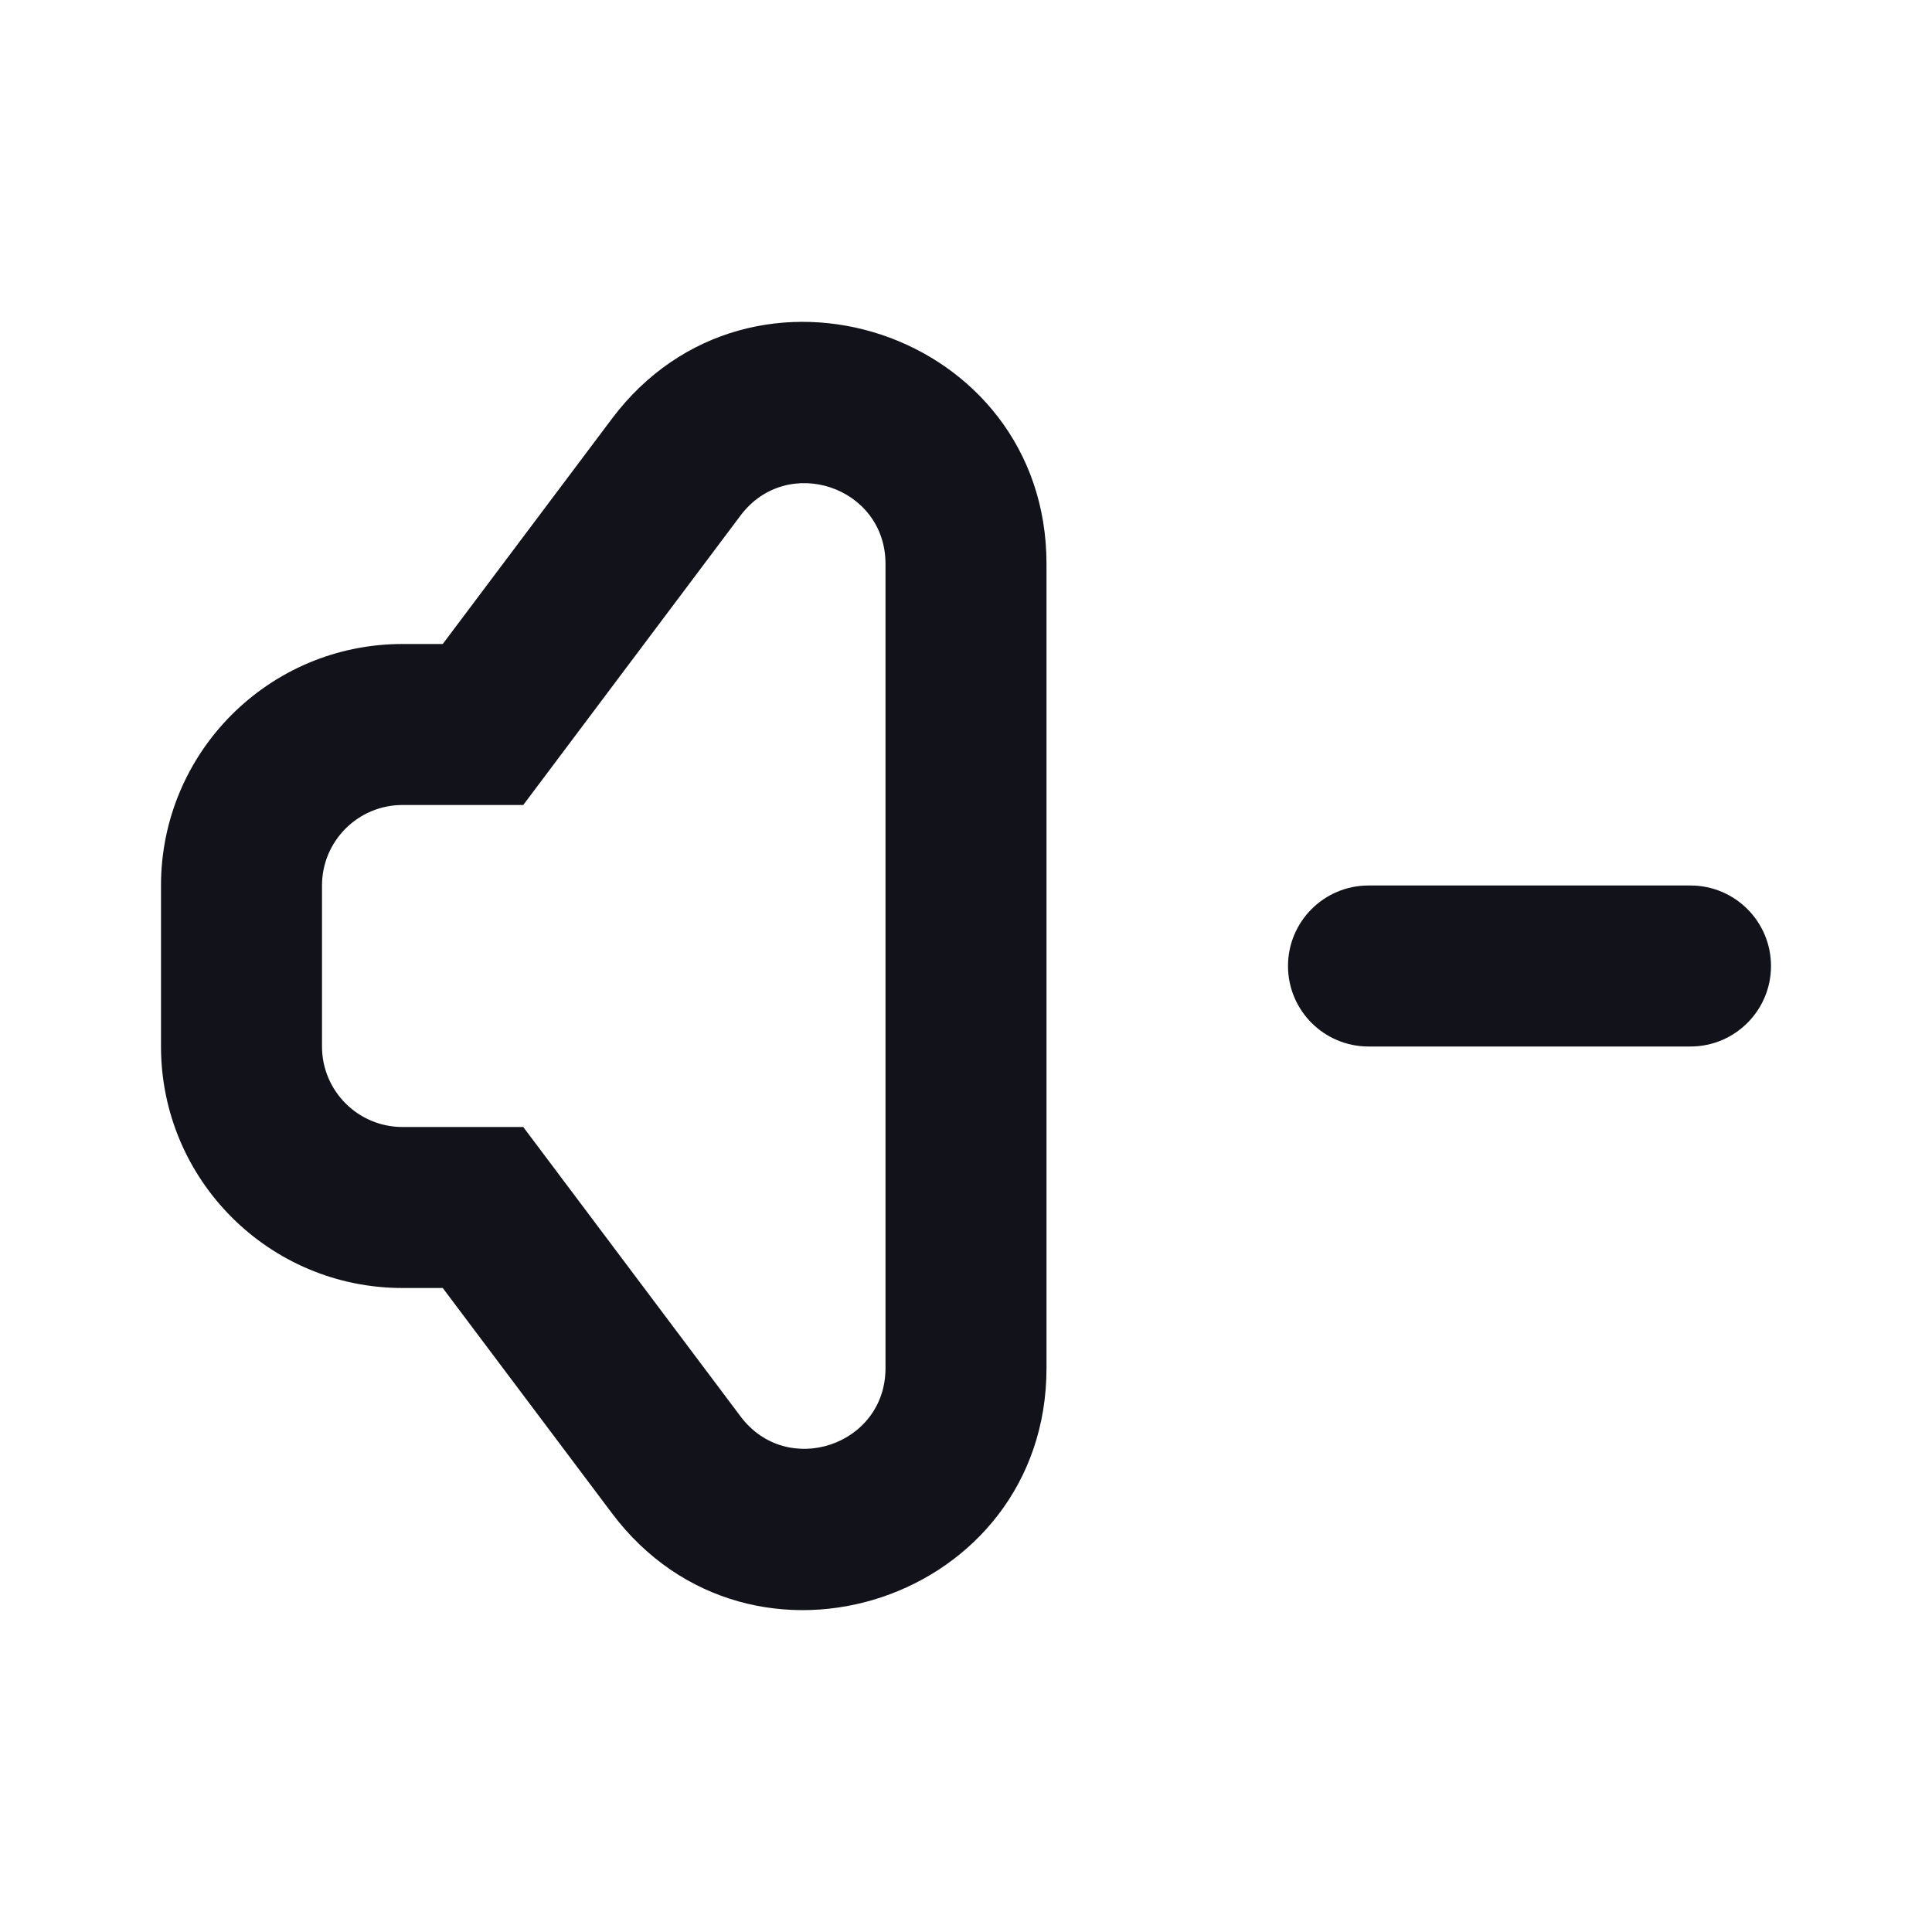 <svg width="24" height="24" viewBox="0 0 24 24" fill="none" xmlns="http://www.w3.org/2000/svg">
<path fill-rule="evenodd" clip-rule="evenodd" d="M16 12C16 11.448 16.448 11 17 11H21C21.552 11 22 11.448 22 12C22 12.552 21.552 13 21 13H17C16.448 13 16 12.552 16 12Z" fill="#12131A"/>
<path fill-rule="evenodd" clip-rule="evenodd" d="M11 7.004C11 6.043 9.777 5.635 9.2 6.403L6.5 10H5C4.448 10 4 10.448 4 11V13C4 13.552 4.448 14 5 14H6.5L9.2 17.596C9.777 18.365 11 17.957 11 16.996V7.004ZM7.601 5.202C9.332 2.898 13 4.122 13 7.004V16.996C13 19.878 9.332 21.102 7.601 18.797L5.5 16H5C3.343 16 2 14.657 2 13V11C2 9.343 3.343 8 5 8H5.5L7.601 5.202Z" fill="#12131A"/>
</svg>
